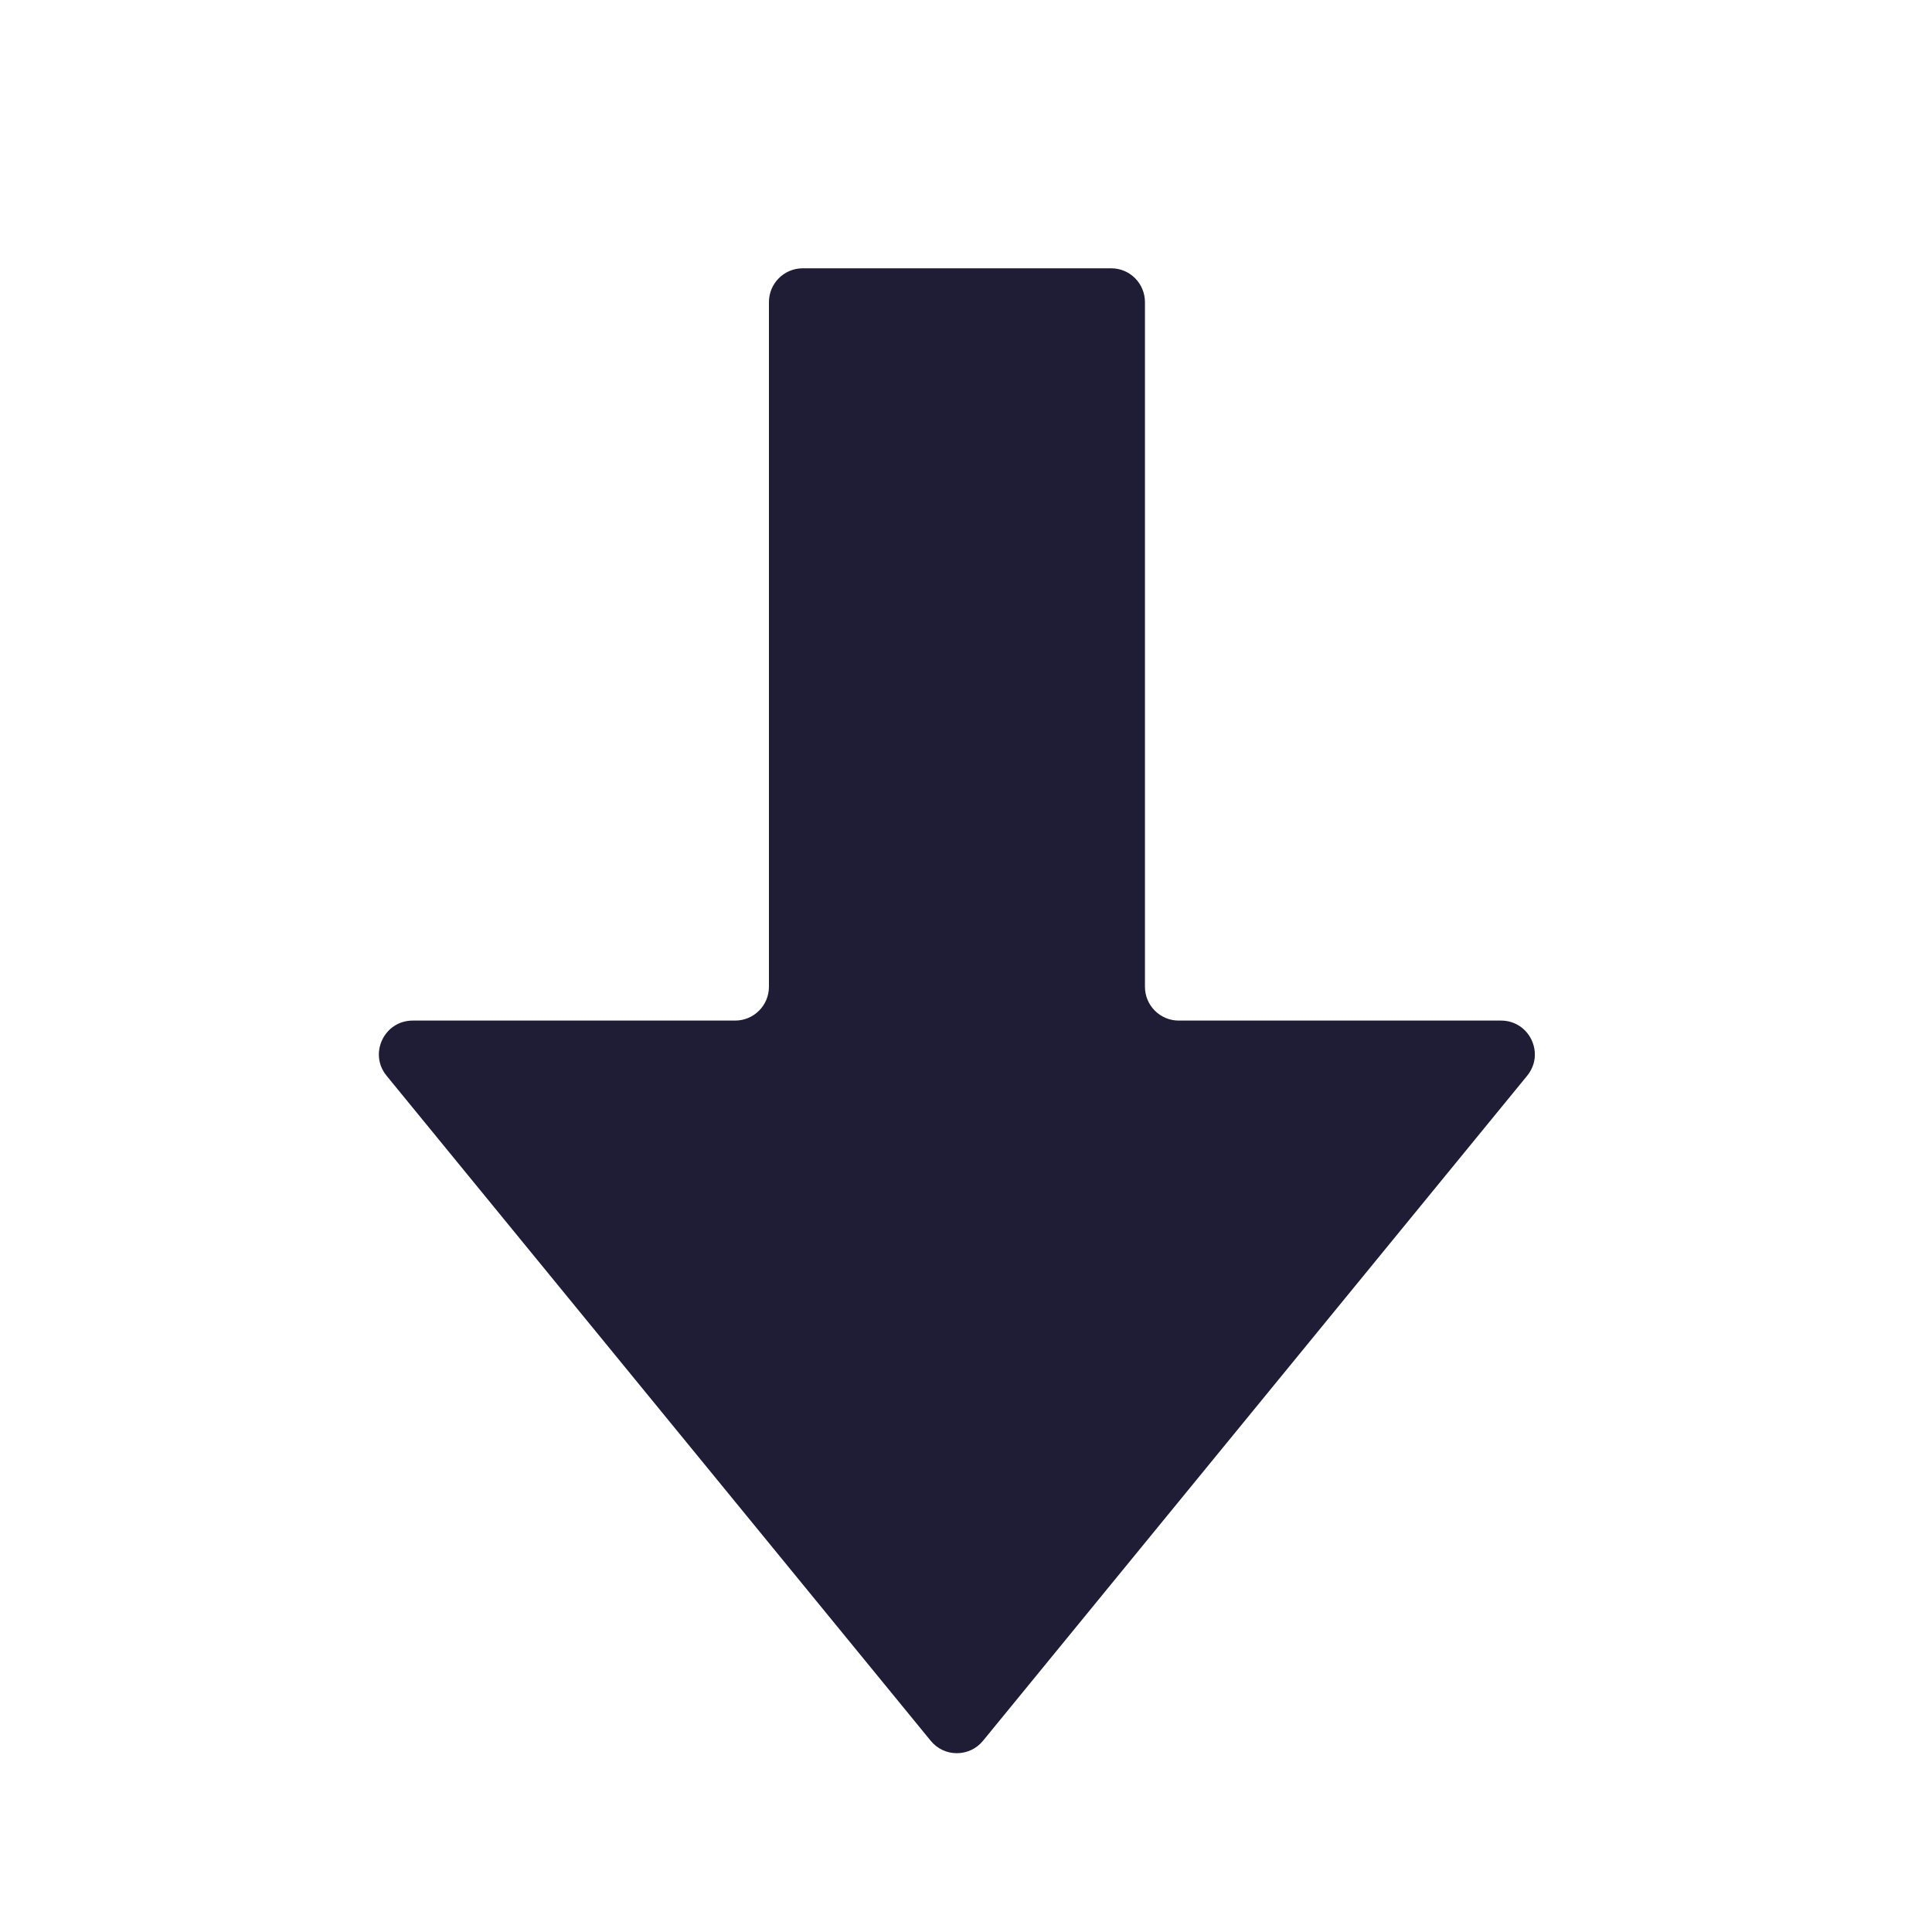 <?xml version="1.0" encoding="utf-8"?>
<!-- Generator: Adobe Illustrator 22.0.1, SVG Export Plug-In . SVG Version: 6.00 Build 0)  -->
<svg version="1.1" id="Layer_1" xmlns="http://www.w3.org/2000/svg" xmlns:xlink="http://www.w3.org/1999/xlink" x="0px" y="0px"
	 viewBox="0 0 24 24" style="enable-background:new 0 0 24 24;" xml:space="preserve">
<style type="text/css">
	.st0{fill:#1F1C35;}
</style>
<g id="arrow-right">
	<g id="arrow-left_1_">
		<path id="arrow_5_" class="st0" d="M14.223,3.753v8.505c0,0.232,0.188,0.42,0.42,0.42H18.646
			c0.354,0,0.549,0.411,0.325,0.685l-6.76,8.262c-0.168,0.205-0.482,0.205-0.649,0l-6.76-8.262
			c-0.224-0.274-0.029-0.685,0.325-0.685h4.005c0.232,0,0.42-0.188,0.42-0.42V3.753
			c0-0.232,0.188-0.42,0.42-0.42h3.833C14.035,3.333,14.223,3.521,14.223,3.753z"/>
	</g>
</g>
</svg>
